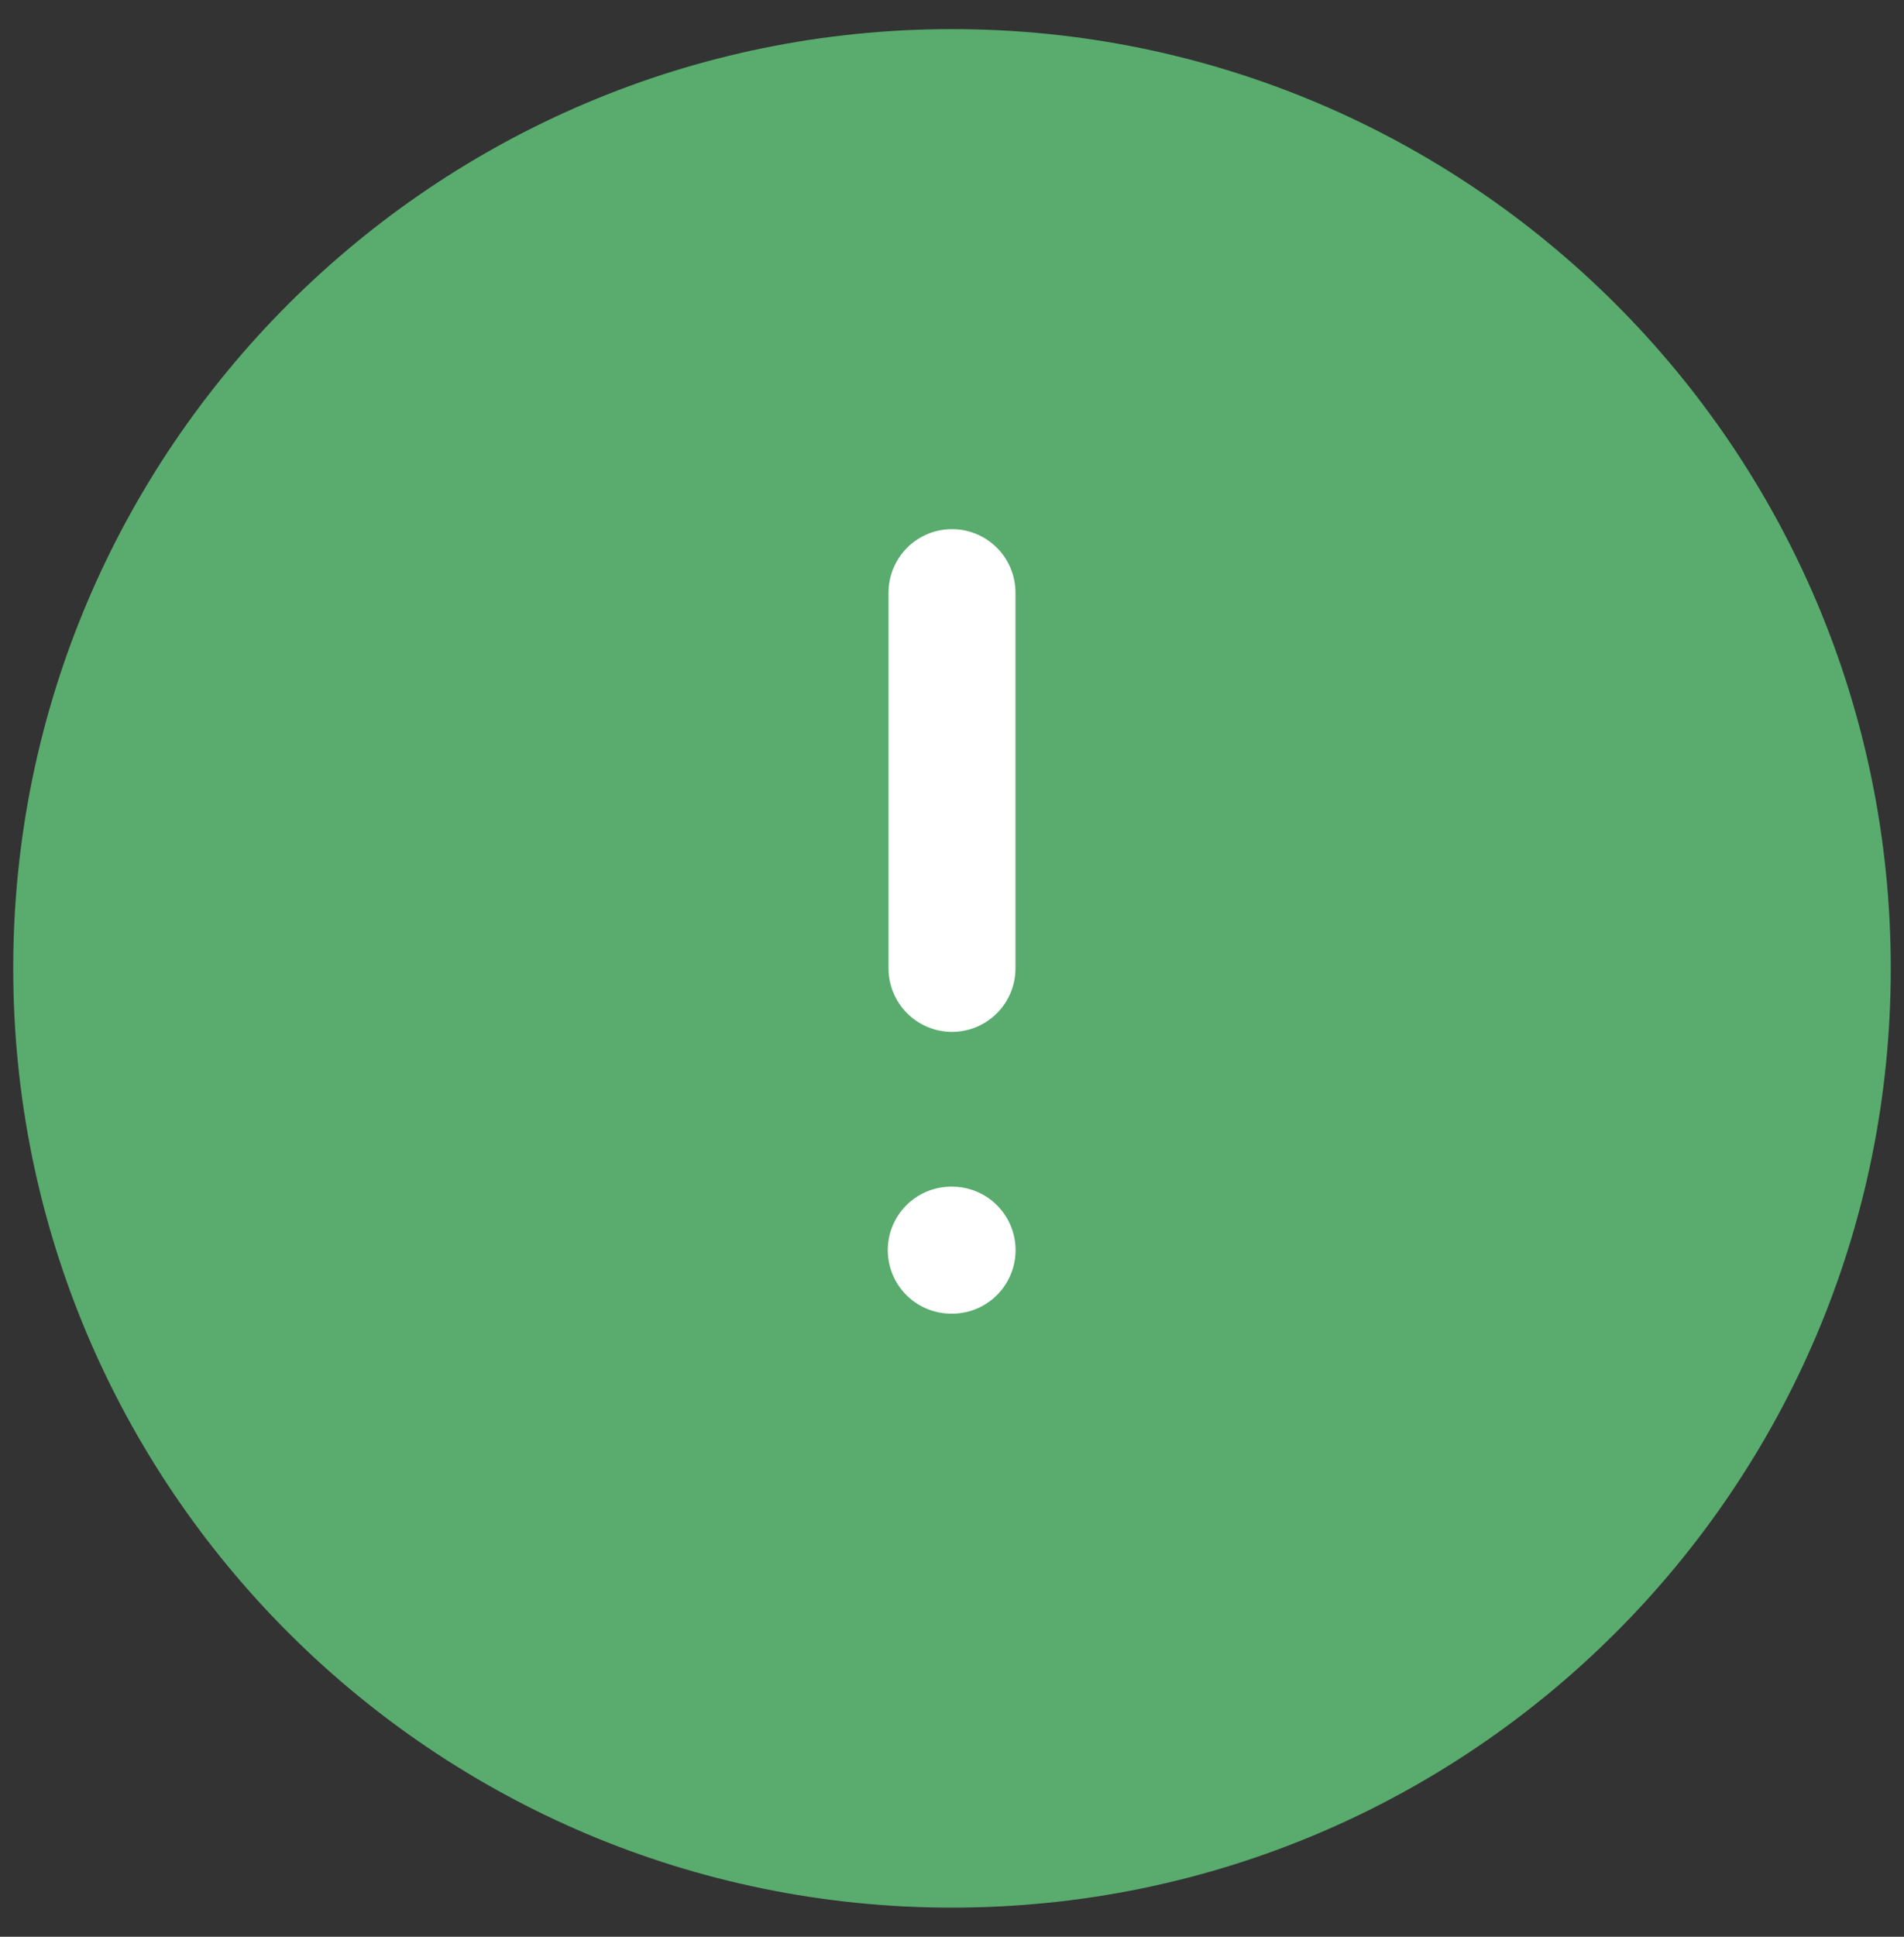 <svg  viewBox="0 0 60 61" fill="none" xmlns="http://www.w3.org/2000/svg">
<rect x="0" y="0" width="60" height="61" fill="#333333" stroke="none"/>
<g id="Group">
<path id="Vector" d="M30 60.083C46.339 60.083 59.583 46.838 59.583 30.5C59.583 14.161 46.339 0.917 30 0.917C13.662 0.917 0.417 14.161 0.417 30.5C0.417 46.838 13.662 60.083 30 60.083Z" fill="#59AC6E"/>
<path id="Vector_2" d="M29.976 39.375H30.003M30 30.5V18.666" stroke="white" stroke-width="4" stroke-linecap="round" stroke-linejoin="round"/>
</g>
</svg>
